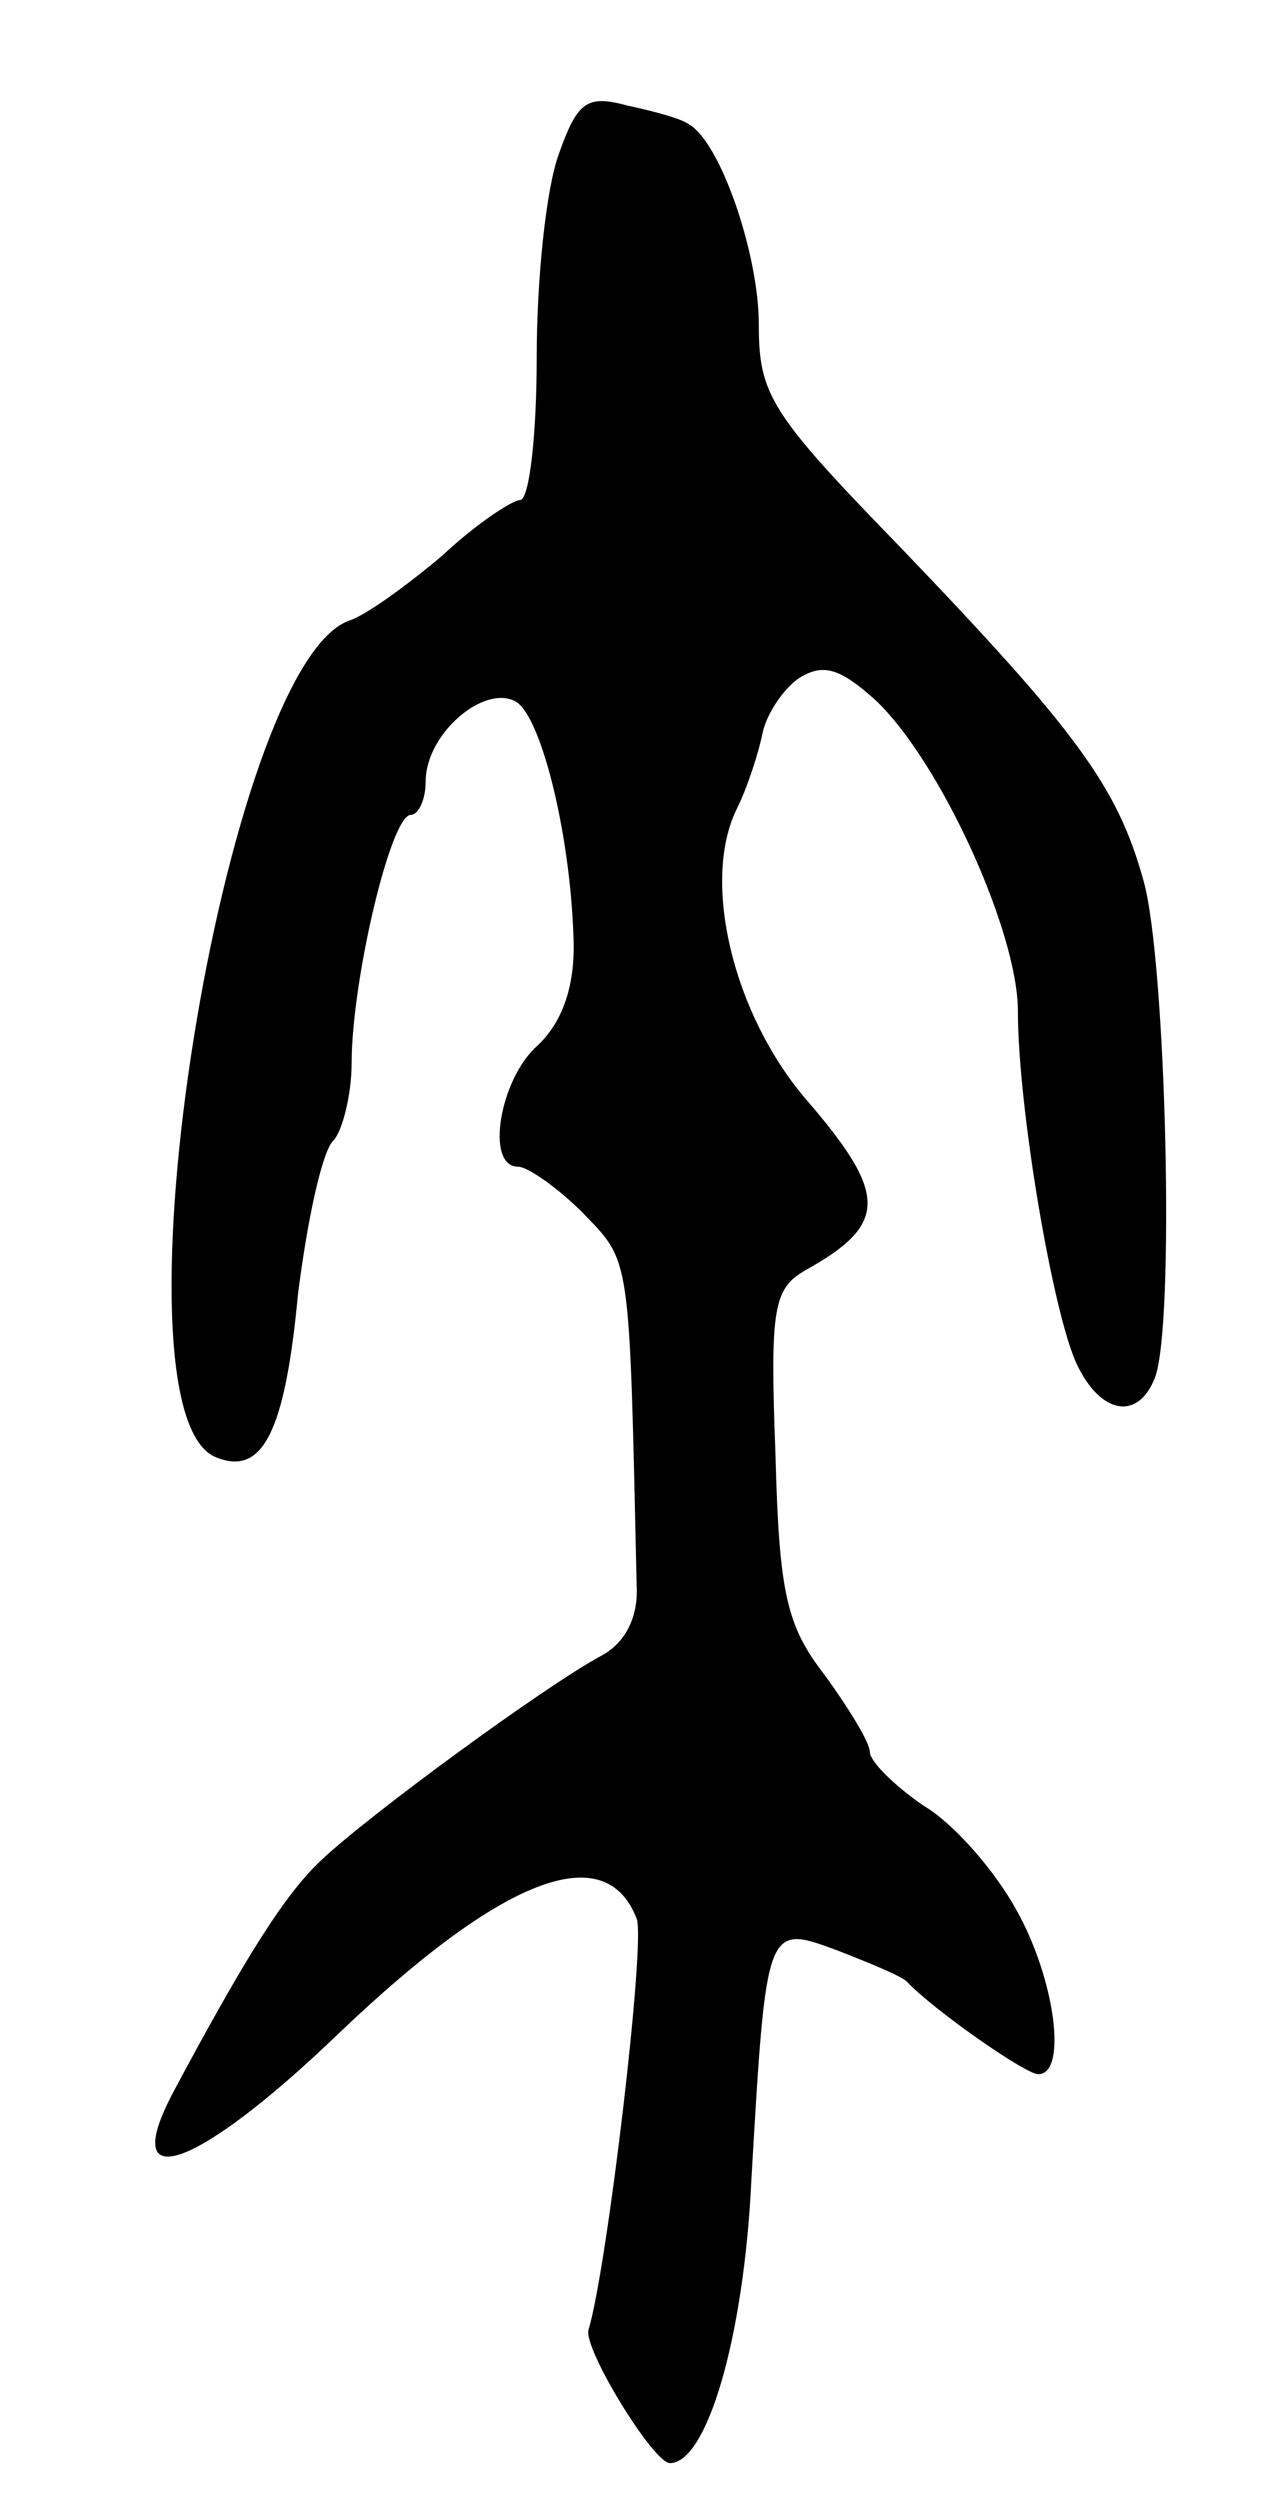 <svg version="1.0" xmlns="http://www.w3.org/2000/svg"
 width="69pt" height="135pt" viewBox="0 0 69 135"
 preserveAspectRatio="xMidYMid meet">
<g transform="translate(0,135) scale(0.1,-0.1)"
fill="#000000" stroke="none">
<path d="M302 1267 c-7 -19 -12 -68 -12 -110 0 -42 -4 -77 -9 -77 -4 0 -24
-13 -42 -30 -19 -16 -41 -32 -50 -35 -68 -23 -133 -429 -72 -452 25 -10 37 14
44 88 5 40 13 77 19 83 5 5 10 25 10 42 0 44 21 134 32 134 4 0 8 8 8 18 0 26
32 53 49 43 14 -9 30 -75 31 -132 0 -24 -7 -42 -20 -54 -20 -18 -28 -65 -10
-65 5 0 21 -11 35 -25 26 -27 25 -21 29 -201 1 -17 -6 -31 -19 -38 -30 -16
-127 -87 -152 -111 -19 -18 -40 -51 -79 -124 -31 -58 12 -43 89 31 88 84 144
106 161 62 5 -12 -16 -189 -26 -222 -3 -10 35 -72 44 -72 20 0 40 68 44 153 8
138 8 138 46 124 18 -7 35 -14 38 -17 14 -15 64 -50 71 -50 16 0 9 52 -12 89
-11 20 -33 46 -50 56 -16 11 -29 24 -29 29 0 5 -11 23 -24 41 -21 27 -25 44
-27 120 -3 79 -1 89 16 99 45 25 45 41 0 93 -39 46 -56 117 -37 156 6 12 12
31 14 41 2 10 11 24 20 30 13 8 22 5 41 -12 35 -33 77 -125 77 -168 0 -52 19
-164 32 -191 13 -27 33 -30 42 -7 11 28 6 225 -6 268 -14 51 -36 81 -132 181
-70 72 -76 82 -76 120 0 38 -21 99 -38 108 -4 3 -19 7 -33 10 -22 6 -27 2 -37
-26z"/>
</g>
</svg>

